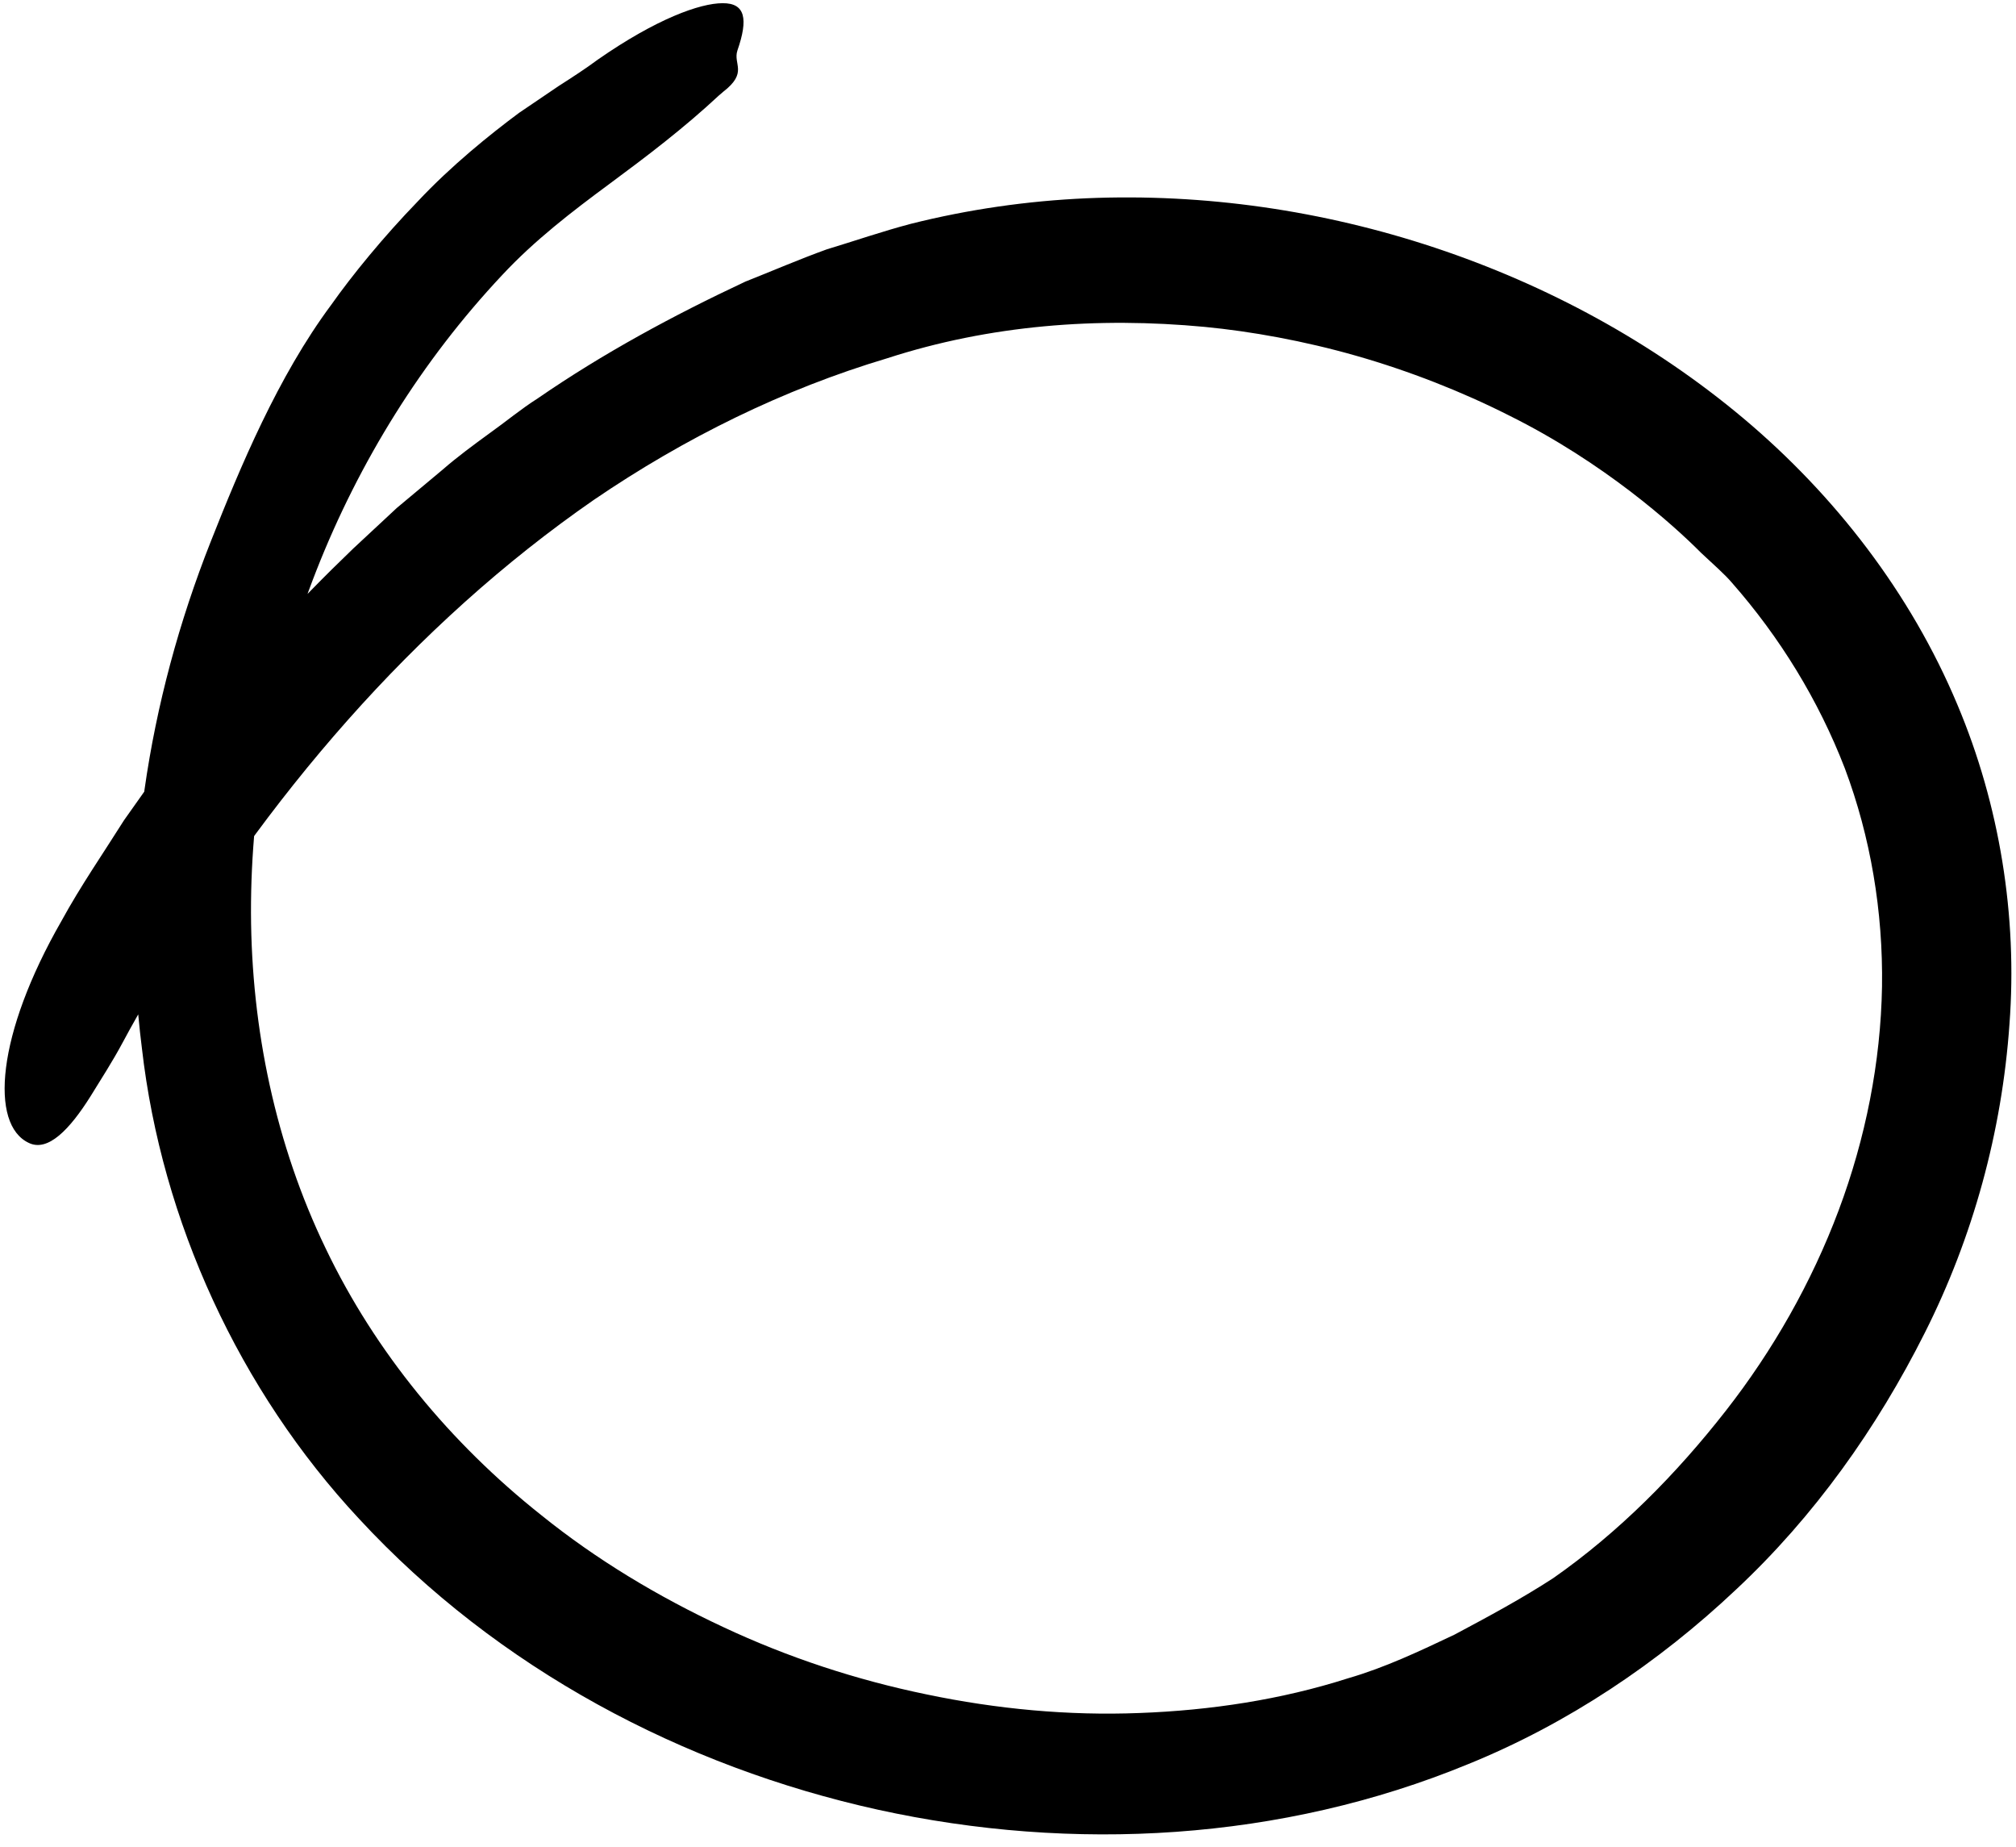 <svg width="143" height="131" viewBox="0 0 143 131" fill="none" xmlns="http://www.w3.org/2000/svg">
<path d="M120.659 39.204C118.675 37.206 113.761 32.798 107.023 29.456C103.681 27.765 99.939 26.3 96.21 25.235C92.481 24.169 88.753 23.503 85.464 23.184C77.847 22.465 70.203 23.051 62.932 25.408C55.568 27.605 48.577 31.054 42.145 35.435C29.322 44.304 18.828 56.621 10.759 70.324C10.106 71.389 9.387 72.654 8.681 73.973C7.976 75.291 7.137 76.583 6.418 77.754C4.953 80.085 3.408 81.709 2.05 81.057C-0.733 79.765 -0.267 73.373 4.367 65.303C5.712 62.84 7.31 60.536 8.801 58.166C10.439 55.889 11.984 53.545 13.768 51.374C17.177 46.927 21.012 42.785 25.061 38.897L28.15 36.021L31.386 33.317C32.438 32.399 33.583 31.56 34.715 30.734C35.86 29.922 36.939 29.017 38.137 28.257C42.771 25.061 47.752 22.371 52.865 19.974C54.783 19.215 56.687 18.39 58.645 17.684C60.629 17.085 62.586 16.406 64.61 15.873C68.685 14.848 72.866 14.248 77.061 14.062C85.437 13.702 93.84 14.928 101.776 17.565C109.7 20.201 117.21 24.249 123.682 29.682C130.14 35.115 135.52 42.04 138.849 49.99C141.845 57.1 143.11 64.971 142.538 72.615C142.005 80.271 139.941 87.755 136.532 94.52C133.136 101.284 128.689 107.544 123.149 112.724C117.649 117.917 111.204 122.245 104.147 125.108C90.897 130.567 76.102 131.38 62.28 128.344C48.457 125.294 35.301 118.343 25.473 107.716C16.977 98.608 11.464 86.596 10.066 74.345C8.508 62.068 10.492 49.684 14.94 38.431C17.031 33.145 19.707 26.713 23.489 21.626C24.994 19.495 27.204 16.792 29.628 14.288C32.012 11.745 34.742 9.548 36.819 8.003C37.751 7.377 38.696 6.738 39.629 6.099C40.587 5.486 41.533 4.874 42.412 4.222C46.566 1.332 49.656 0.227 51.254 0.227C52.879 0.213 53.078 1.359 52.306 3.582C51.986 4.555 53.078 5.14 51.294 6.512C51.227 6.578 51.081 6.698 51.014 6.752C48.484 9.109 45.901 11.066 43.237 13.037C40.587 14.994 37.911 17.045 35.607 19.522C24.275 31.587 17.763 48.232 17.803 64.744C17.83 72.987 19.561 81.204 23.103 88.541C26.619 95.891 31.958 102.35 38.39 107.45C42.319 110.62 46.7 113.243 51.294 115.387C55.888 117.544 60.748 119.142 65.729 120.167C70.696 121.206 75.783 121.685 80.829 121.485C85.863 121.299 90.883 120.54 95.624 119.022C98.248 118.263 100.711 117.091 103.161 115.932C105.558 114.654 107.942 113.376 110.232 111.884L110.152 111.938C114.84 108.662 118.915 104.534 122.43 100.033C125.759 95.772 128.502 90.951 130.42 85.837C132.337 80.724 133.403 75.318 133.496 69.978C133.576 64.638 132.684 59.352 130.859 54.491C128.982 49.63 126.238 45.182 122.856 41.334C122.35 40.735 121.525 40.016 120.659 39.204Z" fill="black"/>
</svg>

